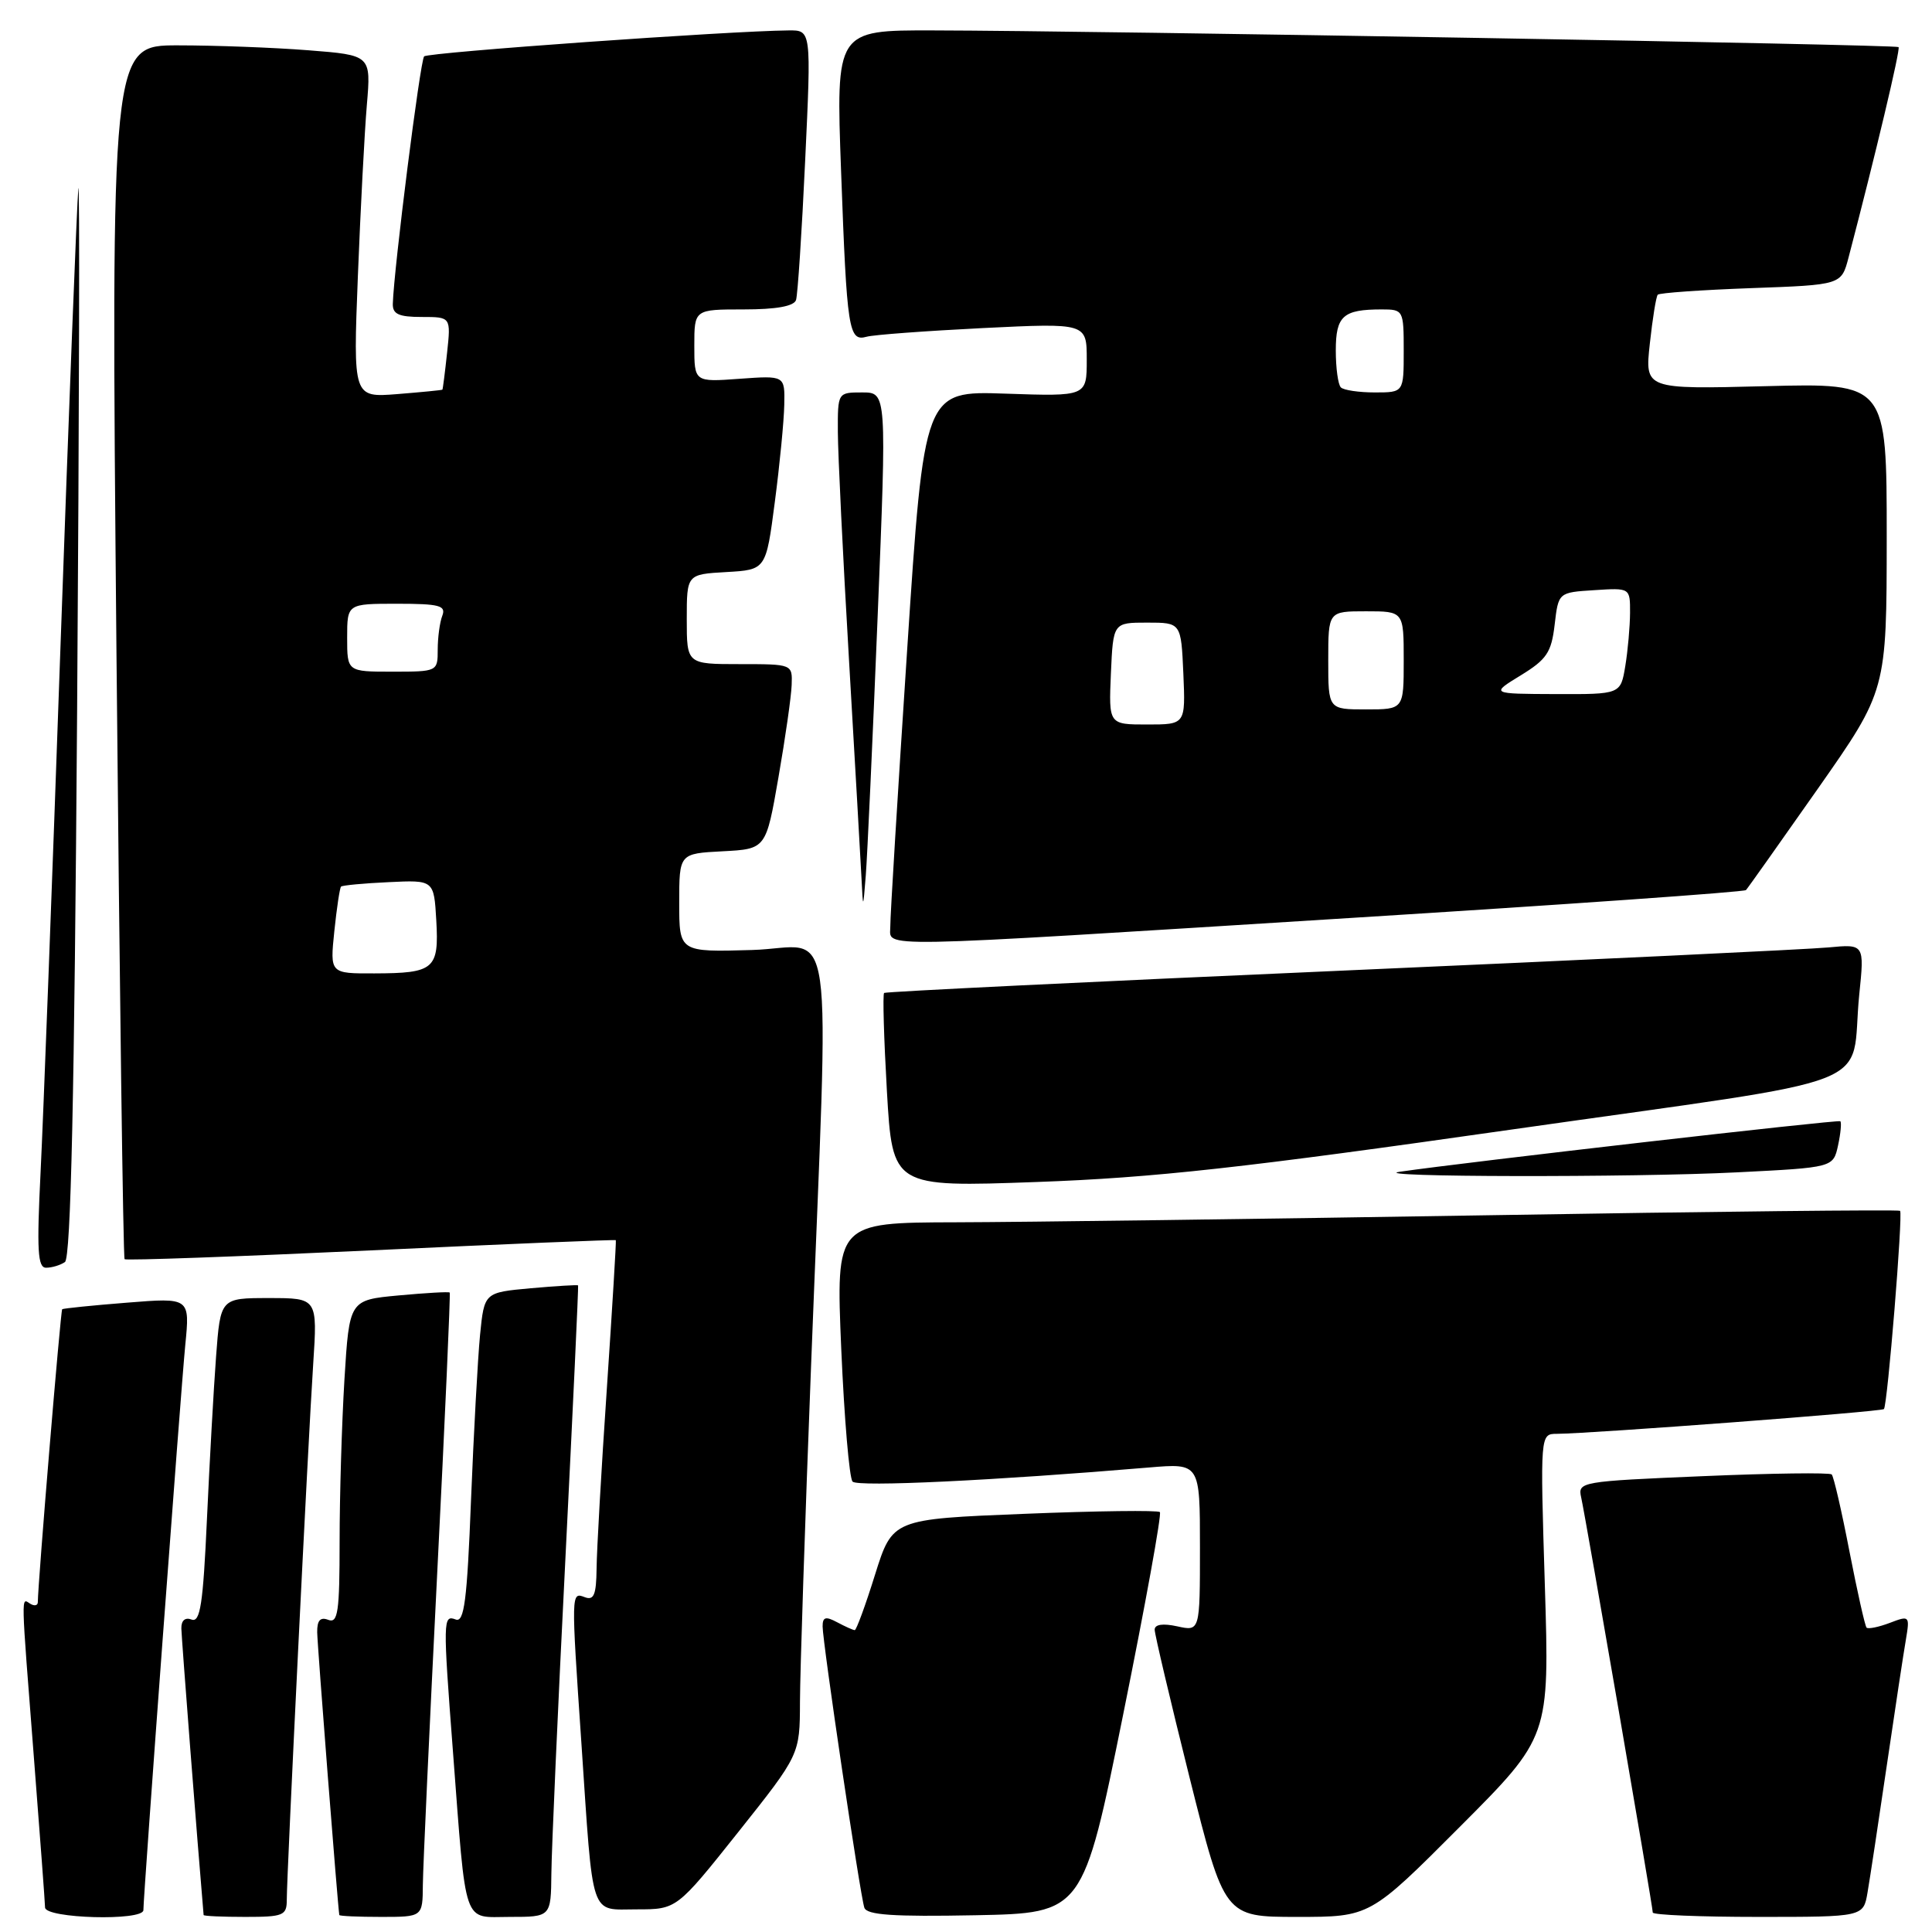 <?xml version="1.0" encoding="UTF-8" standalone="no"?>
<!DOCTYPE svg PUBLIC "-//W3C//DTD SVG 1.1//EN" "http://www.w3.org/Graphics/SVG/1.1/DTD/svg11.dtd" >
<svg xmlns="http://www.w3.org/2000/svg" xmlns:xlink="http://www.w3.org/1999/xlink" version="1.1" viewBox="0 0 256 256">
 <g >
 <path fill="currentColor"
d=" M 19.00 253.10 C 19.00 251.16 23.97 184.12 24.55 178.22 C 25.17 171.94 25.17 171.94 16.83 172.61 C 12.25 172.97 8.38 173.37 8.24 173.48 C 8.03 173.65 5.03 209.68 5.01 212.31 C 5.00 212.75 4.55 212.84 4.00 212.50 C 2.78 211.74 2.75 210.55 4.50 233.00 C 5.29 243.18 5.96 252.06 5.97 252.75 C 6.00 254.22 19.00 254.57 19.00 253.10 Z  M 38.00 251.73 C 38.00 248.32 40.83 190.82 41.50 180.75 C 42.07 172.00 42.07 172.00 35.64 172.00 C 29.21 172.00 29.21 172.00 28.63 179.75 C 28.31 184.01 27.77 193.72 27.42 201.32 C 26.91 212.54 26.53 215.03 25.39 214.60 C 24.53 214.27 24.01 214.72 24.03 215.78 C 24.05 217.01 26.18 244.46 26.98 253.75 C 26.99 253.89 29.48 254.00 32.50 254.00 C 37.55 254.00 38.00 253.82 38.00 251.73 Z  M 56.03 249.75 C 56.05 247.41 56.91 228.85 57.93 208.50 C 58.96 188.15 59.70 171.40 59.59 171.27 C 59.47 171.14 56.43 171.32 52.83 171.65 C 46.29 172.26 46.29 172.26 45.64 182.79 C 45.29 188.58 45.00 198.24 45.00 204.26 C 45.00 213.59 44.78 215.13 43.50 214.64 C 42.44 214.23 42.01 214.71 42.03 216.28 C 42.05 218.00 44.76 252.63 44.96 253.75 C 44.98 253.89 47.48 254.00 50.50 254.00 C 56.00 254.00 56.00 254.00 56.03 249.75 Z  M 73.06 248.25 C 73.09 245.09 73.92 226.30 74.92 206.50 C 75.91 186.70 76.67 170.42 76.60 170.32 C 76.53 170.23 73.71 170.40 70.32 170.70 C 64.17 171.26 64.17 171.26 63.61 176.88 C 63.31 179.97 62.77 189.84 62.41 198.81 C 61.89 212.11 61.51 215.03 60.38 214.59 C 58.70 213.95 58.68 214.59 60.02 232.11 C 61.82 255.68 61.25 254.00 67.56 254.00 C 73.00 254.00 73.00 254.00 73.06 248.25 Z  M 148.83 227.16 C 151.76 212.68 153.95 200.61 153.69 200.36 C 153.43 200.10 145.36 200.20 135.74 200.59 C 118.26 201.29 118.26 201.29 115.95 208.64 C 114.69 212.69 113.47 216.00 113.26 216.00 C 113.04 216.00 112.00 215.53 110.93 214.96 C 109.40 214.14 109.00 214.26 109.00 215.51 C 109.00 217.59 113.97 251.14 114.53 252.78 C 114.86 253.75 118.34 253.99 129.23 253.78 C 143.50 253.50 143.50 253.50 148.83 227.16 Z  M 193.43 242.07 C 205.32 230.15 205.32 230.15 204.70 210.07 C 204.08 190.00 204.08 190.00 206.29 189.99 C 210.97 189.95 249.28 187.06 249.63 186.71 C 250.10 186.23 252.17 160.84 251.77 160.44 C 251.60 160.27 226.95 160.53 196.98 161.03 C 167.02 161.52 135.36 161.94 126.63 161.96 C 110.76 162.00 110.76 162.00 111.47 178.75 C 111.87 187.96 112.54 195.87 112.97 196.32 C 113.65 197.05 131.75 196.18 152.25 194.45 C 159.00 193.88 159.00 193.88 159.00 205.02 C 159.00 216.16 159.00 216.16 156.00 215.50 C 154.09 215.08 153.00 215.24 153.00 215.94 C 153.00 216.54 155.08 225.35 157.62 235.52 C 162.25 254.00 162.25 254.00 171.89 254.00 C 181.53 254.00 181.53 254.00 193.43 242.07 Z  M 247.46 250.75 C 247.77 248.96 248.91 241.43 250.00 234.00 C 251.09 226.57 252.23 219.04 252.54 217.26 C 253.07 214.09 253.02 214.04 250.41 215.04 C 248.93 215.60 247.55 215.88 247.33 215.67 C 247.12 215.45 246.10 210.90 245.06 205.56 C 244.03 200.22 242.97 195.63 242.71 195.37 C 242.44 195.11 234.76 195.21 225.63 195.60 C 209.45 196.28 209.05 196.35 209.51 198.40 C 210.10 201.00 219.00 252.61 219.00 253.42 C 219.00 253.74 225.28 254.00 232.95 254.00 C 246.91 254.00 246.91 254.00 247.46 250.75 Z  M 97.83 242.75 C 105.98 232.50 105.98 232.50 106.00 225.50 C 106.01 221.65 106.67 201.62 107.47 181.00 C 109.87 118.75 110.84 125.56 99.65 125.88 C 90.00 126.16 90.00 126.16 90.00 119.63 C 90.00 113.10 90.00 113.10 95.75 112.80 C 101.50 112.50 101.50 112.50 103.15 103.00 C 104.06 97.78 104.85 92.26 104.90 90.75 C 105.00 88.00 104.99 88.00 98.00 88.00 C 91.00 88.00 91.00 88.00 91.00 82.05 C 91.00 76.10 91.00 76.10 96.25 75.80 C 101.50 75.50 101.50 75.50 102.67 66.50 C 103.32 61.55 103.88 55.76 103.92 53.63 C 104.00 49.76 104.00 49.76 98.00 50.19 C 92.00 50.63 92.00 50.63 92.00 45.81 C 92.00 41.00 92.00 41.00 98.53 41.00 C 102.87 41.00 105.20 40.58 105.48 39.75 C 105.70 39.06 106.25 30.74 106.69 21.25 C 107.50 4.00 107.50 4.00 104.50 4.03 C 96.62 4.10 56.72 6.94 56.20 7.47 C 55.68 7.99 52.19 35.59 52.05 40.25 C 52.01 41.62 52.83 42.00 55.88 42.00 C 59.75 42.00 59.75 42.00 59.24 46.75 C 58.96 49.36 58.68 51.56 58.62 51.63 C 58.55 51.70 55.86 51.96 52.64 52.22 C 46.79 52.68 46.79 52.68 47.42 36.59 C 47.77 27.74 48.30 17.53 48.61 13.90 C 49.17 7.31 49.17 7.31 40.84 6.66 C 36.25 6.30 28.50 6.01 23.60 6.01 C 14.70 6.00 14.70 6.00 15.43 86.25 C 15.84 130.39 16.32 166.66 16.51 166.85 C 16.70 167.04 31.40 166.51 49.18 165.68 C 66.95 164.84 81.54 164.24 81.60 164.33 C 81.67 164.42 81.13 173.28 80.41 184.00 C 79.68 194.72 79.07 205.46 79.05 207.86 C 79.01 211.31 78.69 212.09 77.50 211.64 C 75.67 210.94 75.67 210.88 77.04 231.00 C 78.63 254.60 78.10 253.00 84.38 253.00 C 89.67 253.00 89.67 253.00 97.83 242.75 Z  M 8.60 167.23 C 9.39 166.72 9.86 145.28 10.22 94.00 C 10.50 54.12 10.57 23.07 10.38 25.00 C 10.19 26.93 9.13 54.15 8.02 85.50 C 6.92 116.85 5.73 148.24 5.38 155.25 C 4.86 165.73 4.99 168.00 6.12 167.98 C 6.88 167.98 8.00 167.64 8.60 167.23 Z  M 200.44 149.65 C 250.63 142.49 245.06 144.66 246.36 131.79 C 247.05 125.09 247.05 125.09 242.27 125.54 C 239.65 125.79 210.50 127.18 177.50 128.63 C 144.50 130.08 117.34 131.40 117.15 131.57 C 116.95 131.74 117.12 137.60 117.52 144.59 C 118.26 157.31 118.26 157.31 137.38 156.62 C 152.92 156.06 164.73 154.75 200.44 149.65 Z  M 230.20 155.34 C 242.91 154.70 242.91 154.70 243.55 151.78 C 243.90 150.17 244.03 148.73 243.85 148.57 C 243.55 148.33 194.47 153.96 185.50 155.26 C 180.58 155.98 216.47 156.04 230.20 155.34 Z  M 178.72 121.65 C 207.45 119.86 231.13 118.19 231.35 117.94 C 231.58 117.70 235.86 111.65 240.88 104.50 C 249.99 91.50 249.99 91.50 250.00 71.13 C 250.00 50.76 250.00 50.76 233.97 51.17 C 217.95 51.58 217.95 51.58 218.61 45.54 C 218.97 42.22 219.44 39.30 219.66 39.05 C 219.88 38.81 225.44 38.42 232.02 38.18 C 243.99 37.75 243.99 37.75 244.94 34.13 C 248.50 20.55 251.84 6.51 251.57 6.24 C 251.24 5.90 145.43 4.07 123.63 4.03 C 110.76 4.00 110.76 4.00 111.45 22.75 C 112.22 43.81 112.45 45.28 114.83 44.62 C 115.75 44.36 122.69 43.85 130.25 43.47 C 144.00 42.80 144.00 42.80 144.00 47.66 C 144.00 52.53 144.00 52.53 133.23 52.16 C 122.46 51.79 122.46 51.79 120.20 86.15 C 118.96 105.04 117.95 121.51 117.97 122.75 C 118.01 125.62 114.30 125.68 178.72 121.65 Z  M 116.29 81.75 C 117.50 52.00 117.50 52.00 114.25 52.00 C 111.00 52.00 111.00 52.00 111.02 57.25 C 111.03 60.14 111.69 73.75 112.50 87.50 C 113.30 101.25 114.05 114.30 114.16 116.50 C 114.36 120.50 114.36 120.50 114.72 116.00 C 114.92 113.53 115.63 98.11 116.29 81.75 Z  M 44.30 123.39 C 44.62 120.31 45.02 117.65 45.19 117.48 C 45.36 117.31 48.20 117.04 51.50 116.89 C 57.50 116.60 57.50 116.60 57.81 121.96 C 58.18 128.42 57.54 128.96 49.61 128.98 C 43.72 129.00 43.72 129.00 44.30 123.39 Z  M 46.00 84.50 C 46.00 80.00 46.00 80.00 52.61 80.00 C 58.22 80.00 59.12 80.24 58.61 81.58 C 58.27 82.45 58.00 84.48 58.00 86.08 C 58.00 88.98 57.96 89.00 52.00 89.00 C 46.00 89.00 46.00 89.00 46.00 84.50 Z  M 147.20 89.25 C 147.50 82.50 147.50 82.50 152.00 82.50 C 156.50 82.50 156.50 82.50 156.80 89.25 C 157.09 96.00 157.09 96.00 152.00 96.00 C 146.91 96.00 146.91 96.00 147.20 89.25 Z  M 176.00 87.50 C 176.00 81.00 176.00 81.00 181.00 81.00 C 186.00 81.00 186.00 81.00 186.00 87.50 C 186.00 94.00 186.00 94.00 181.00 94.00 C 176.00 94.00 176.00 94.00 176.00 87.50 Z  M 201.50 89.49 C 204.95 87.38 205.57 86.45 206.00 82.77 C 206.50 78.50 206.50 78.50 211.25 78.20 C 216.00 77.89 216.00 77.89 215.99 81.20 C 215.98 83.01 215.70 86.19 215.36 88.25 C 214.74 92.00 214.74 92.00 206.12 91.97 C 197.50 91.94 197.50 91.94 201.50 89.49 Z  M 177.67 51.33 C 177.30 50.97 177.00 48.76 177.00 46.44 C 177.00 41.86 177.96 41.00 183.08 41.00 C 185.95 41.00 186.00 41.09 186.00 46.50 C 186.00 52.00 186.00 52.00 182.17 52.00 C 180.06 52.00 178.03 51.70 177.67 51.33 Z "/>
</g>
</svg>